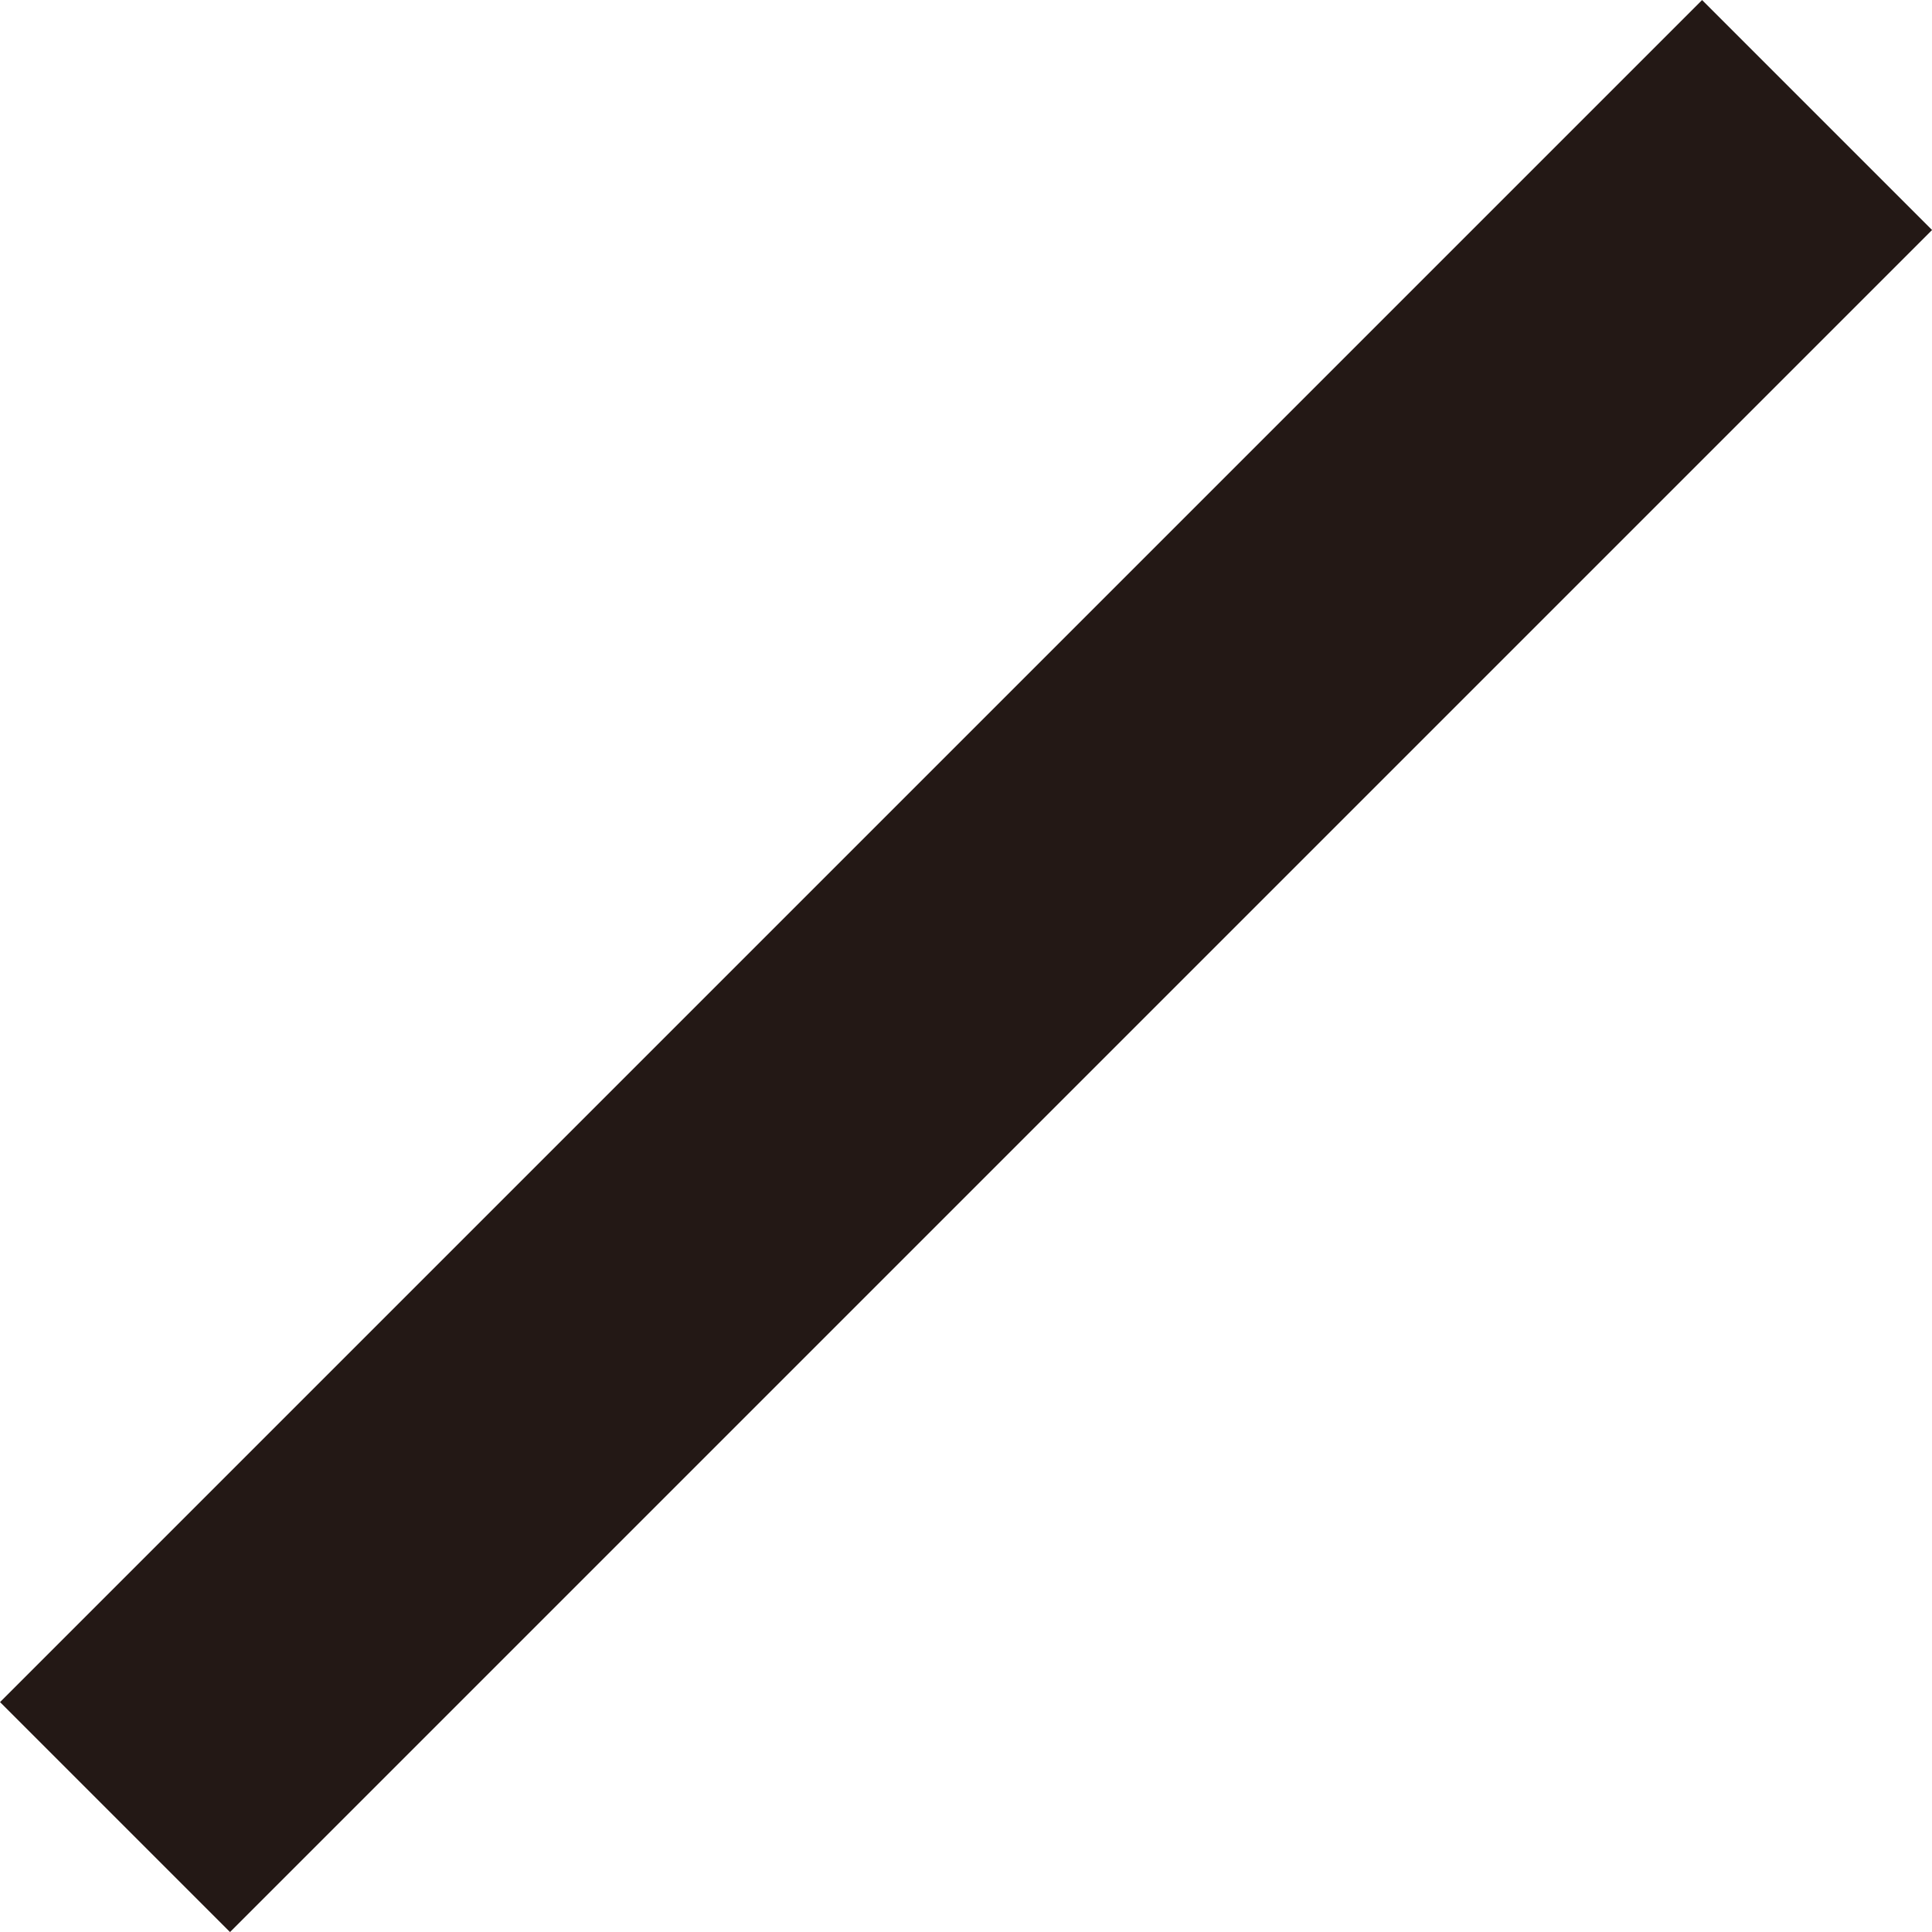 <?xml version="1.0" encoding="UTF-8"?><svg xmlns="http://www.w3.org/2000/svg" viewBox="0 0 178.21 178.21"><defs><style>.d{fill:none;stroke:#231815;stroke-miterlimit:10;stroke-width:30px;}</style></defs><g id="a"/><g id="b"><g id="c"><line class="d" x1="10.61" y1="167.61" x2="167.61" y2="10.61"/></g></g></svg>